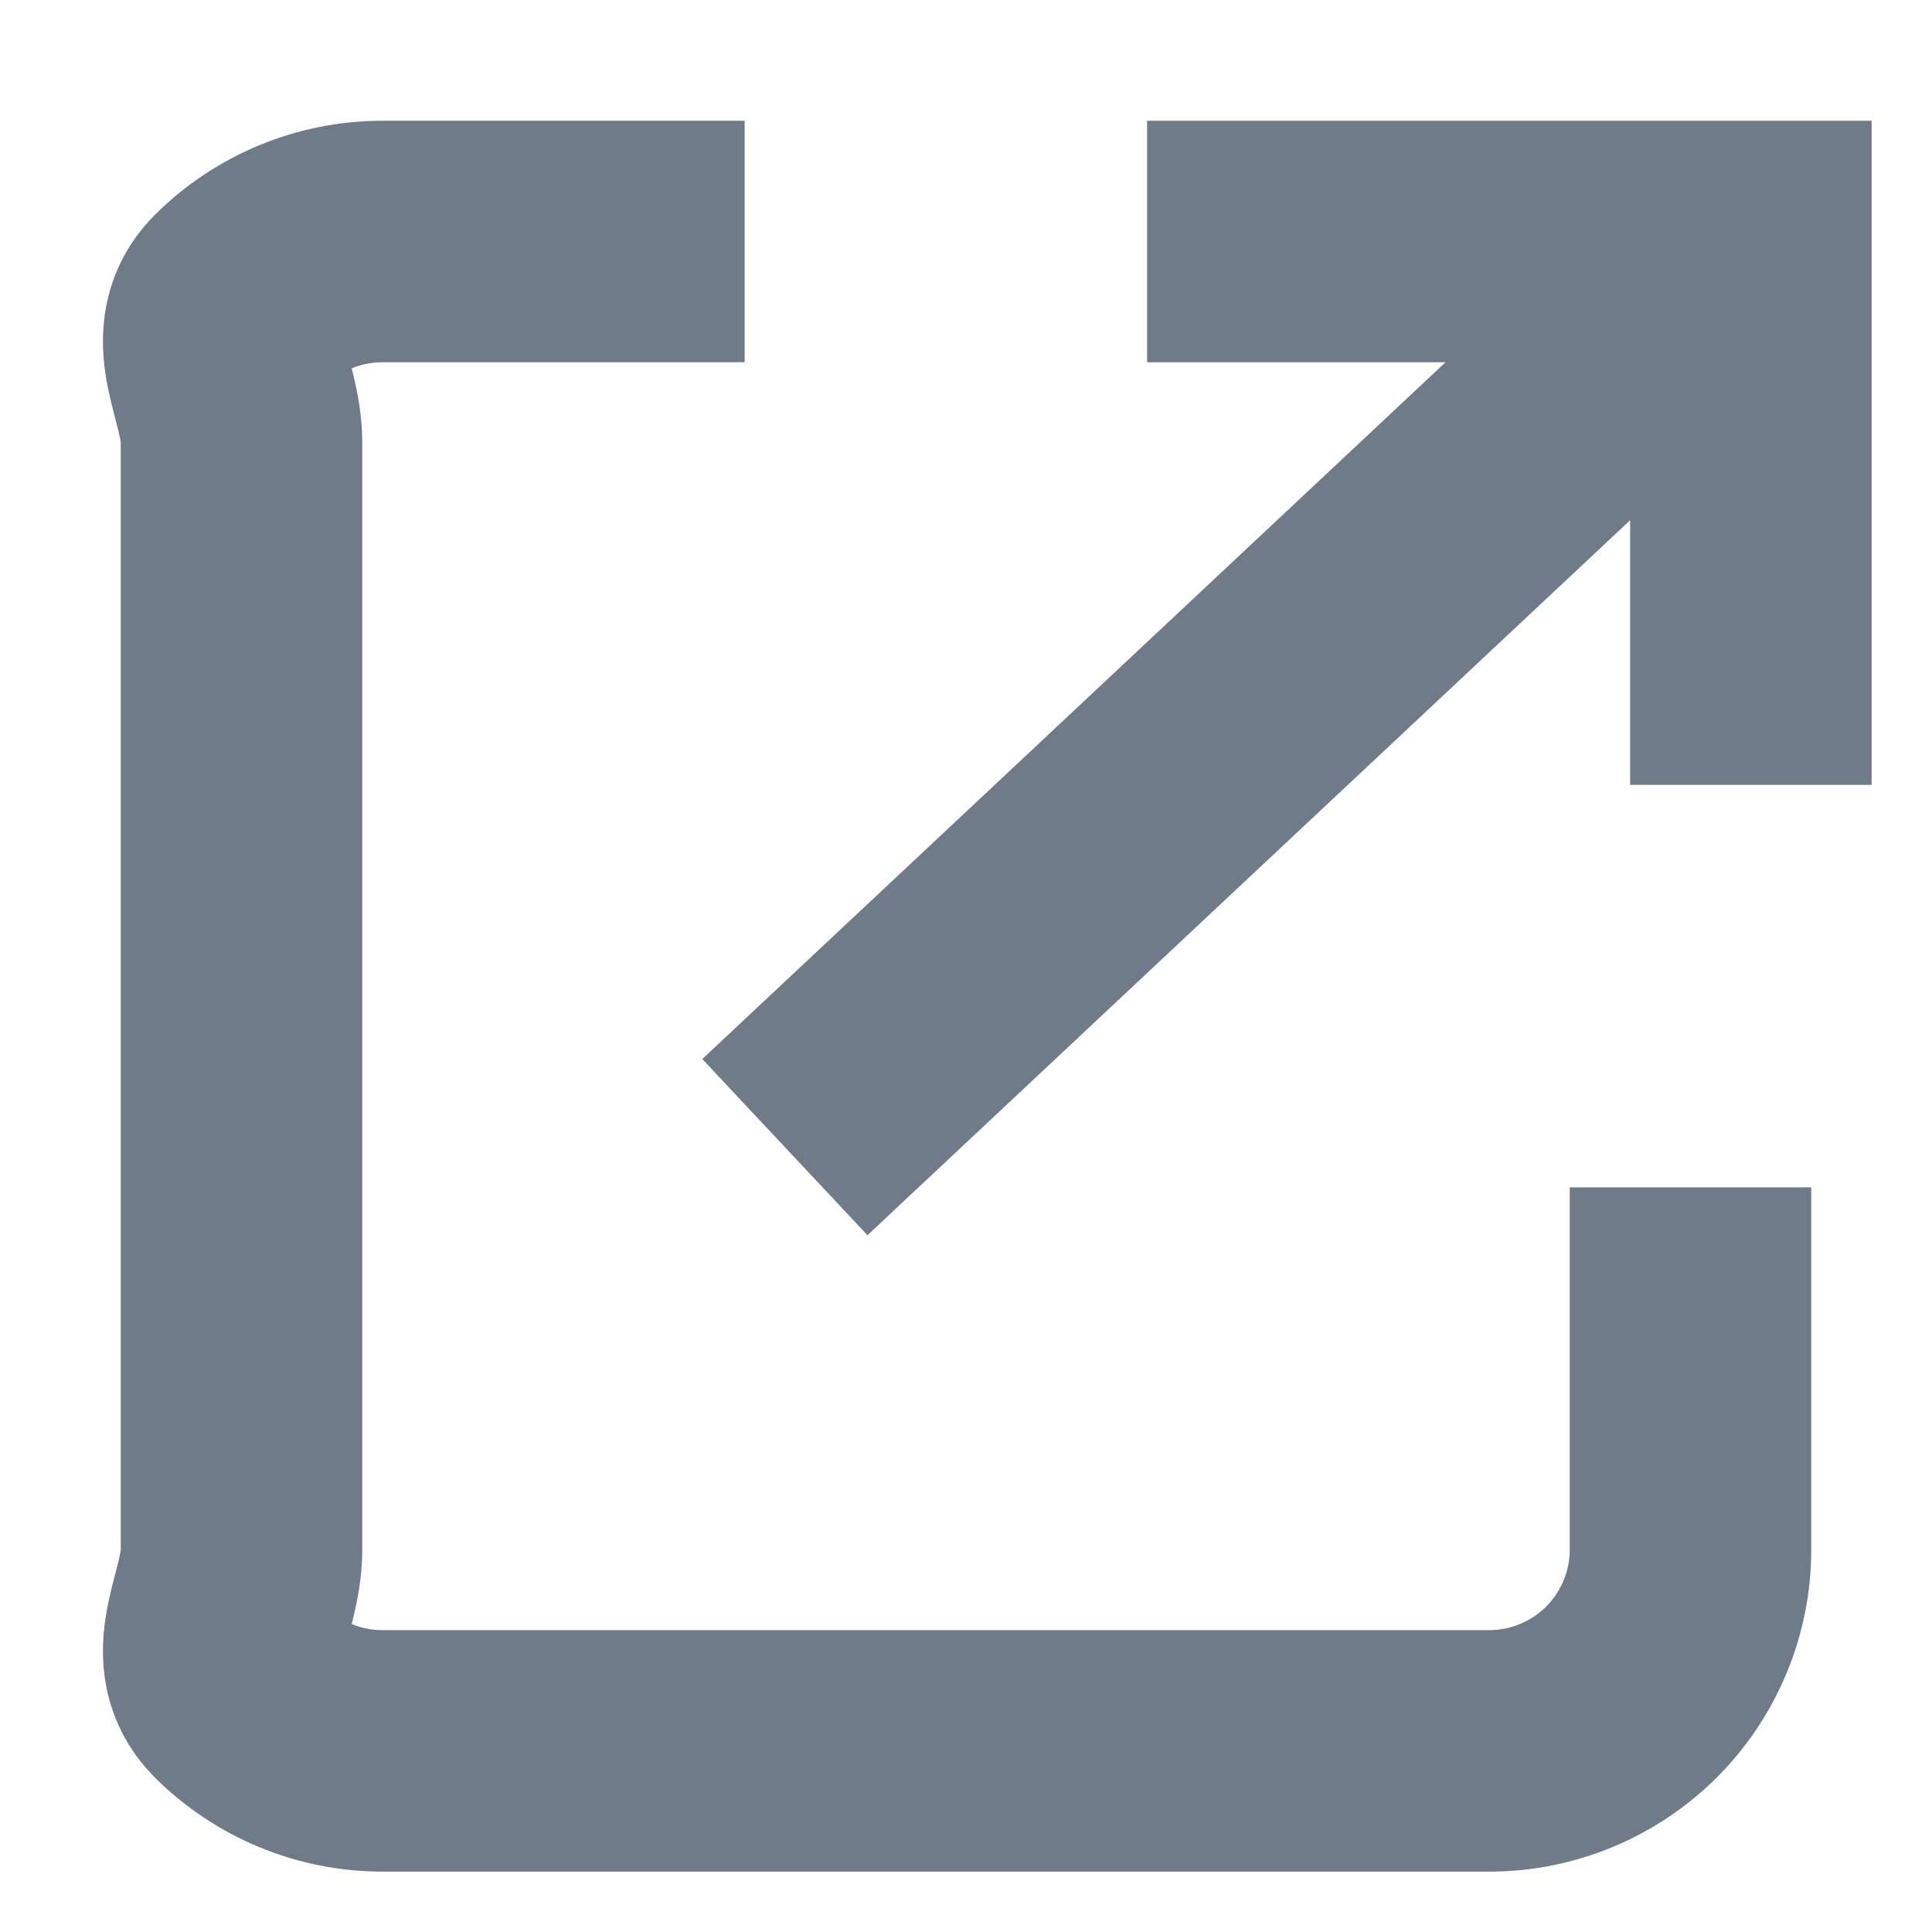 <svg width="16" height="16" viewBox="0 0 16 16" fill="none"
  xmlns="http://www.w3.org/2000/svg">
  <path d="M14 9.833V12.833C14 13.275 13.824 13.699 13.512 14.012C13.199 14.324 12.775 14.5 12.333 14.5H3.167C2.725 14.5 2.301 14.324 1.988 14.012C1.676 13.699 2 13.275 2 12.833V3.667C2 3.225 1.676 2.801 1.988 2.488C2.301 2.176 2.725 2 3.167 2H6.167" stroke="#707B8A" stroke-width="2"/>
  <path d="M9.5 2H14.5V6.5" stroke="#707B8A" stroke-width="2"/>
  <path d="M6.5 9.5L14.5 2" stroke="#707B8A" stroke-width="2"/>
</svg>
